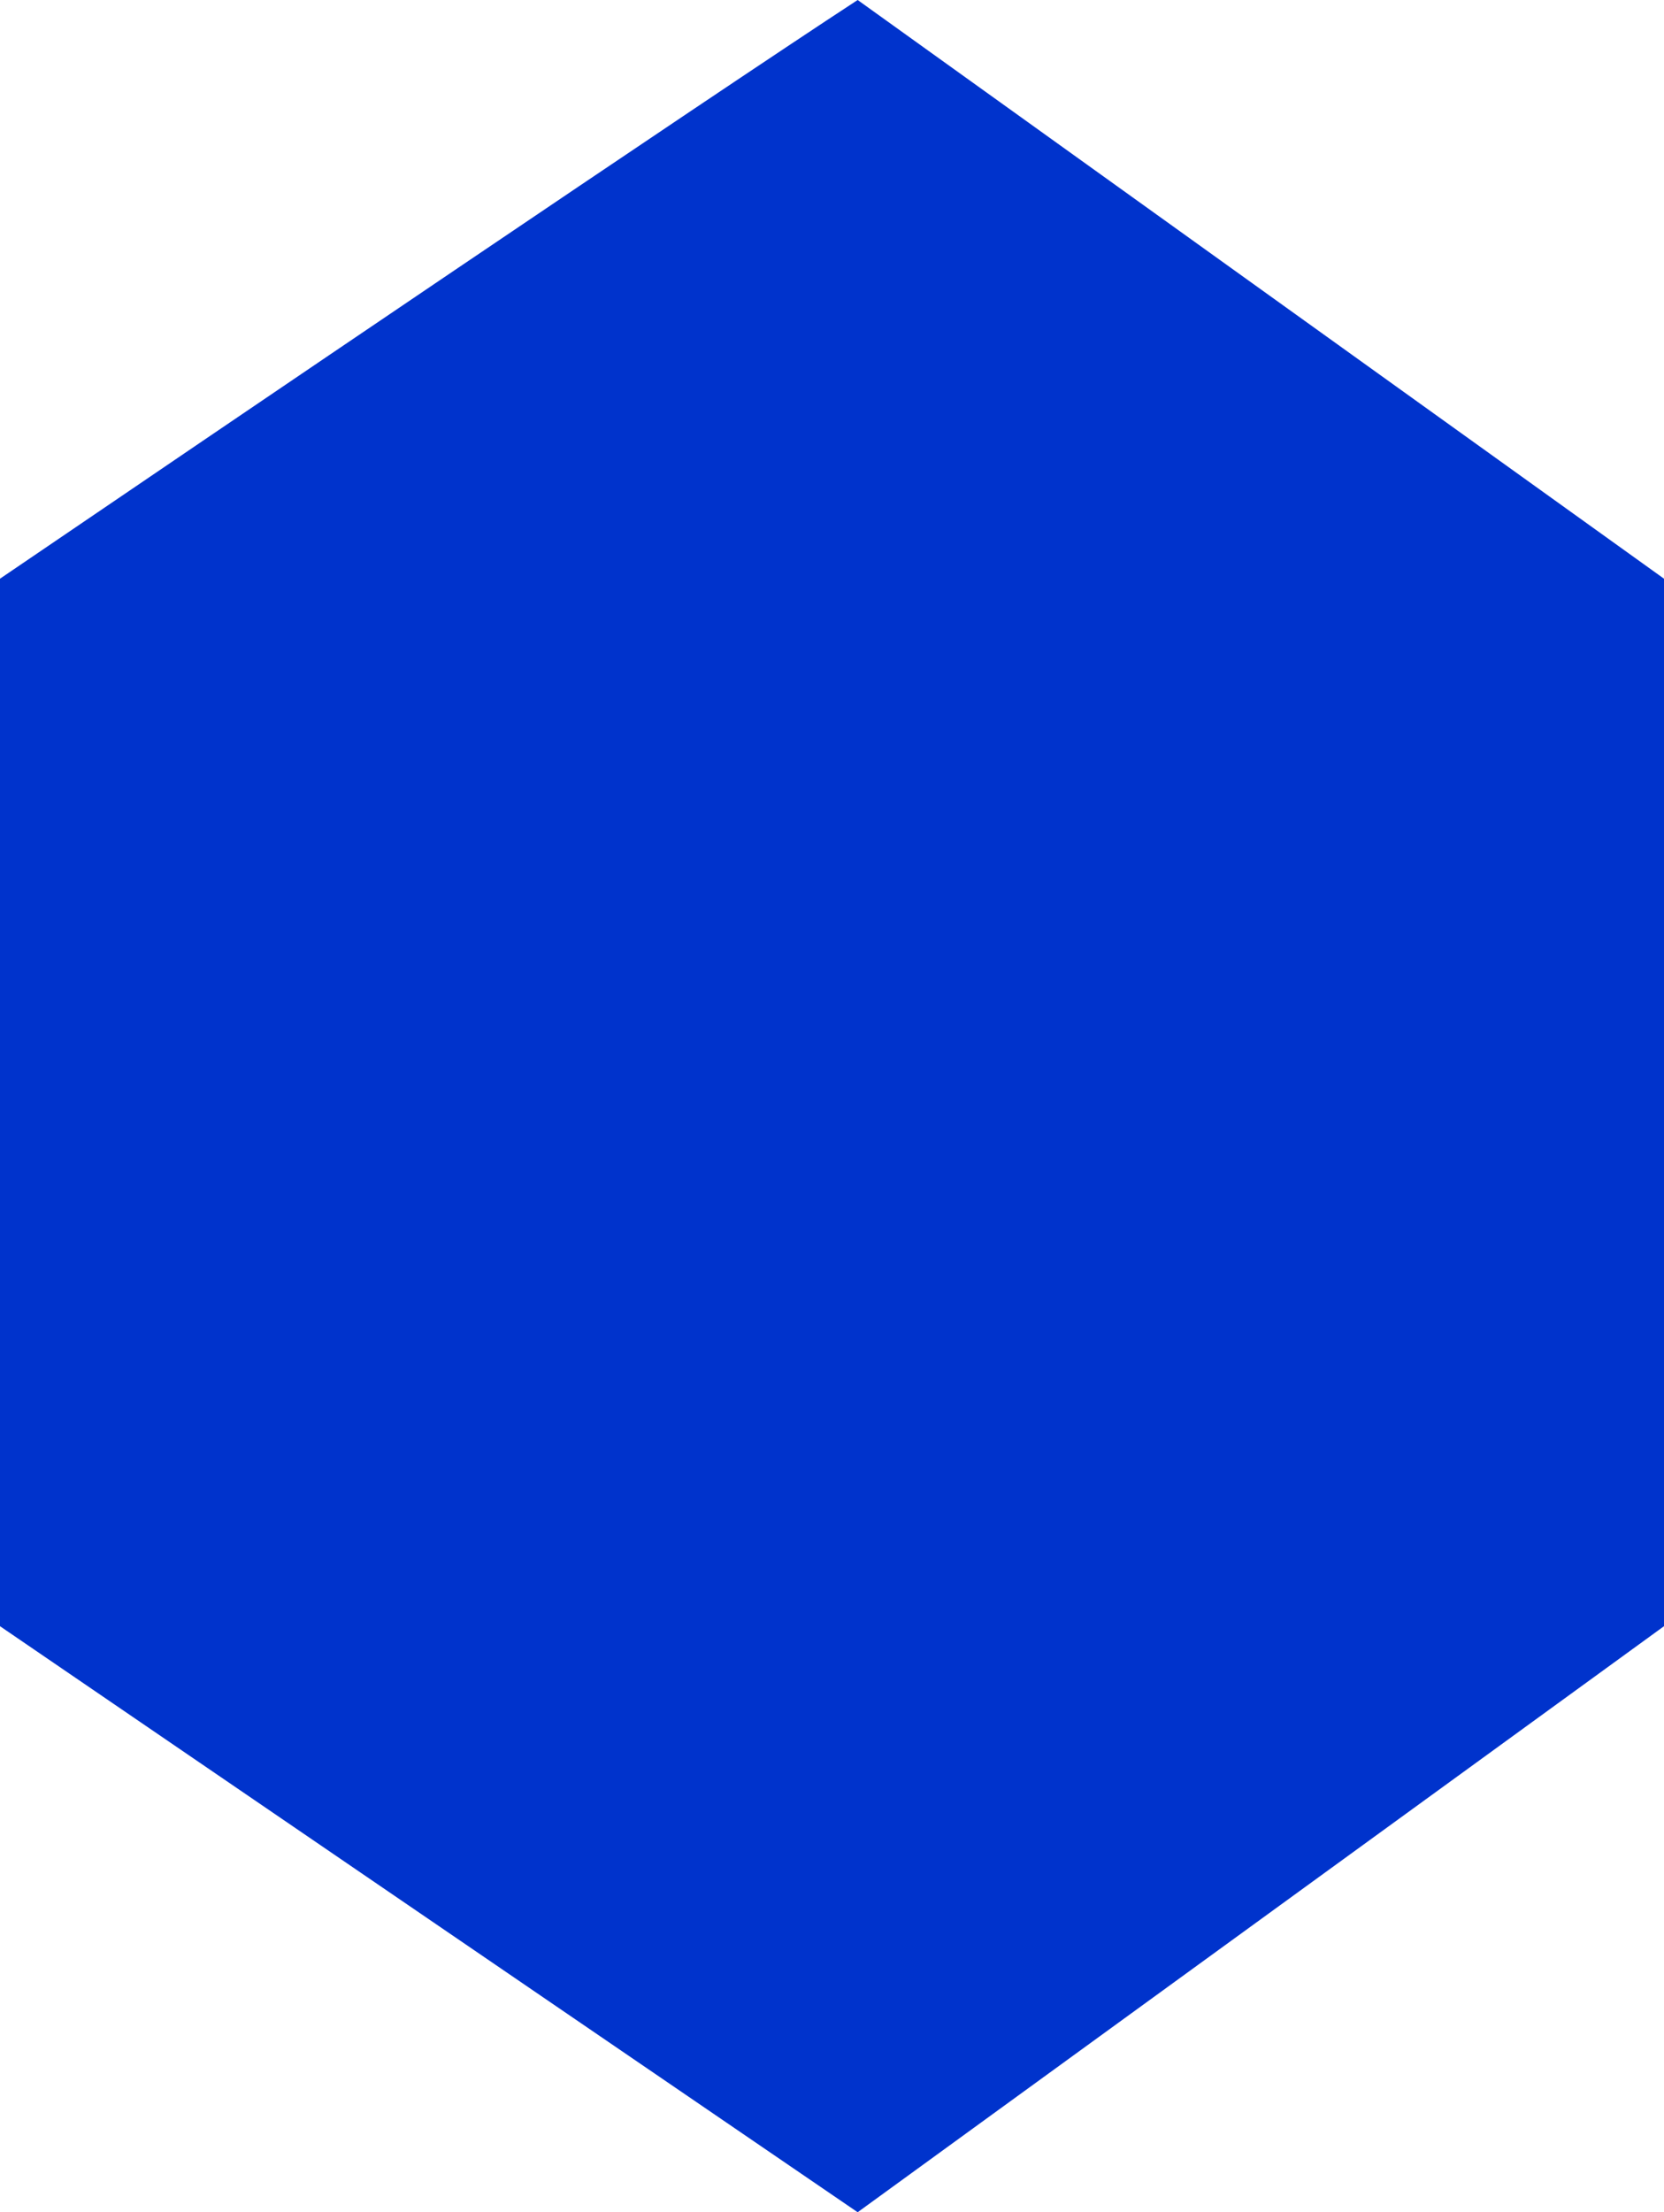 <svg width="487" height="647" viewBox="0 0 487 647" fill="none" xmlns="http://www.w3.org/2000/svg">
<path d="M0 169.248C65.076 124.972 206.385 29.136 251.009 0L487 169.248V475.609L251.009 647L0 475.609V169.248Z" fill="#0033CC"/>
</svg>
